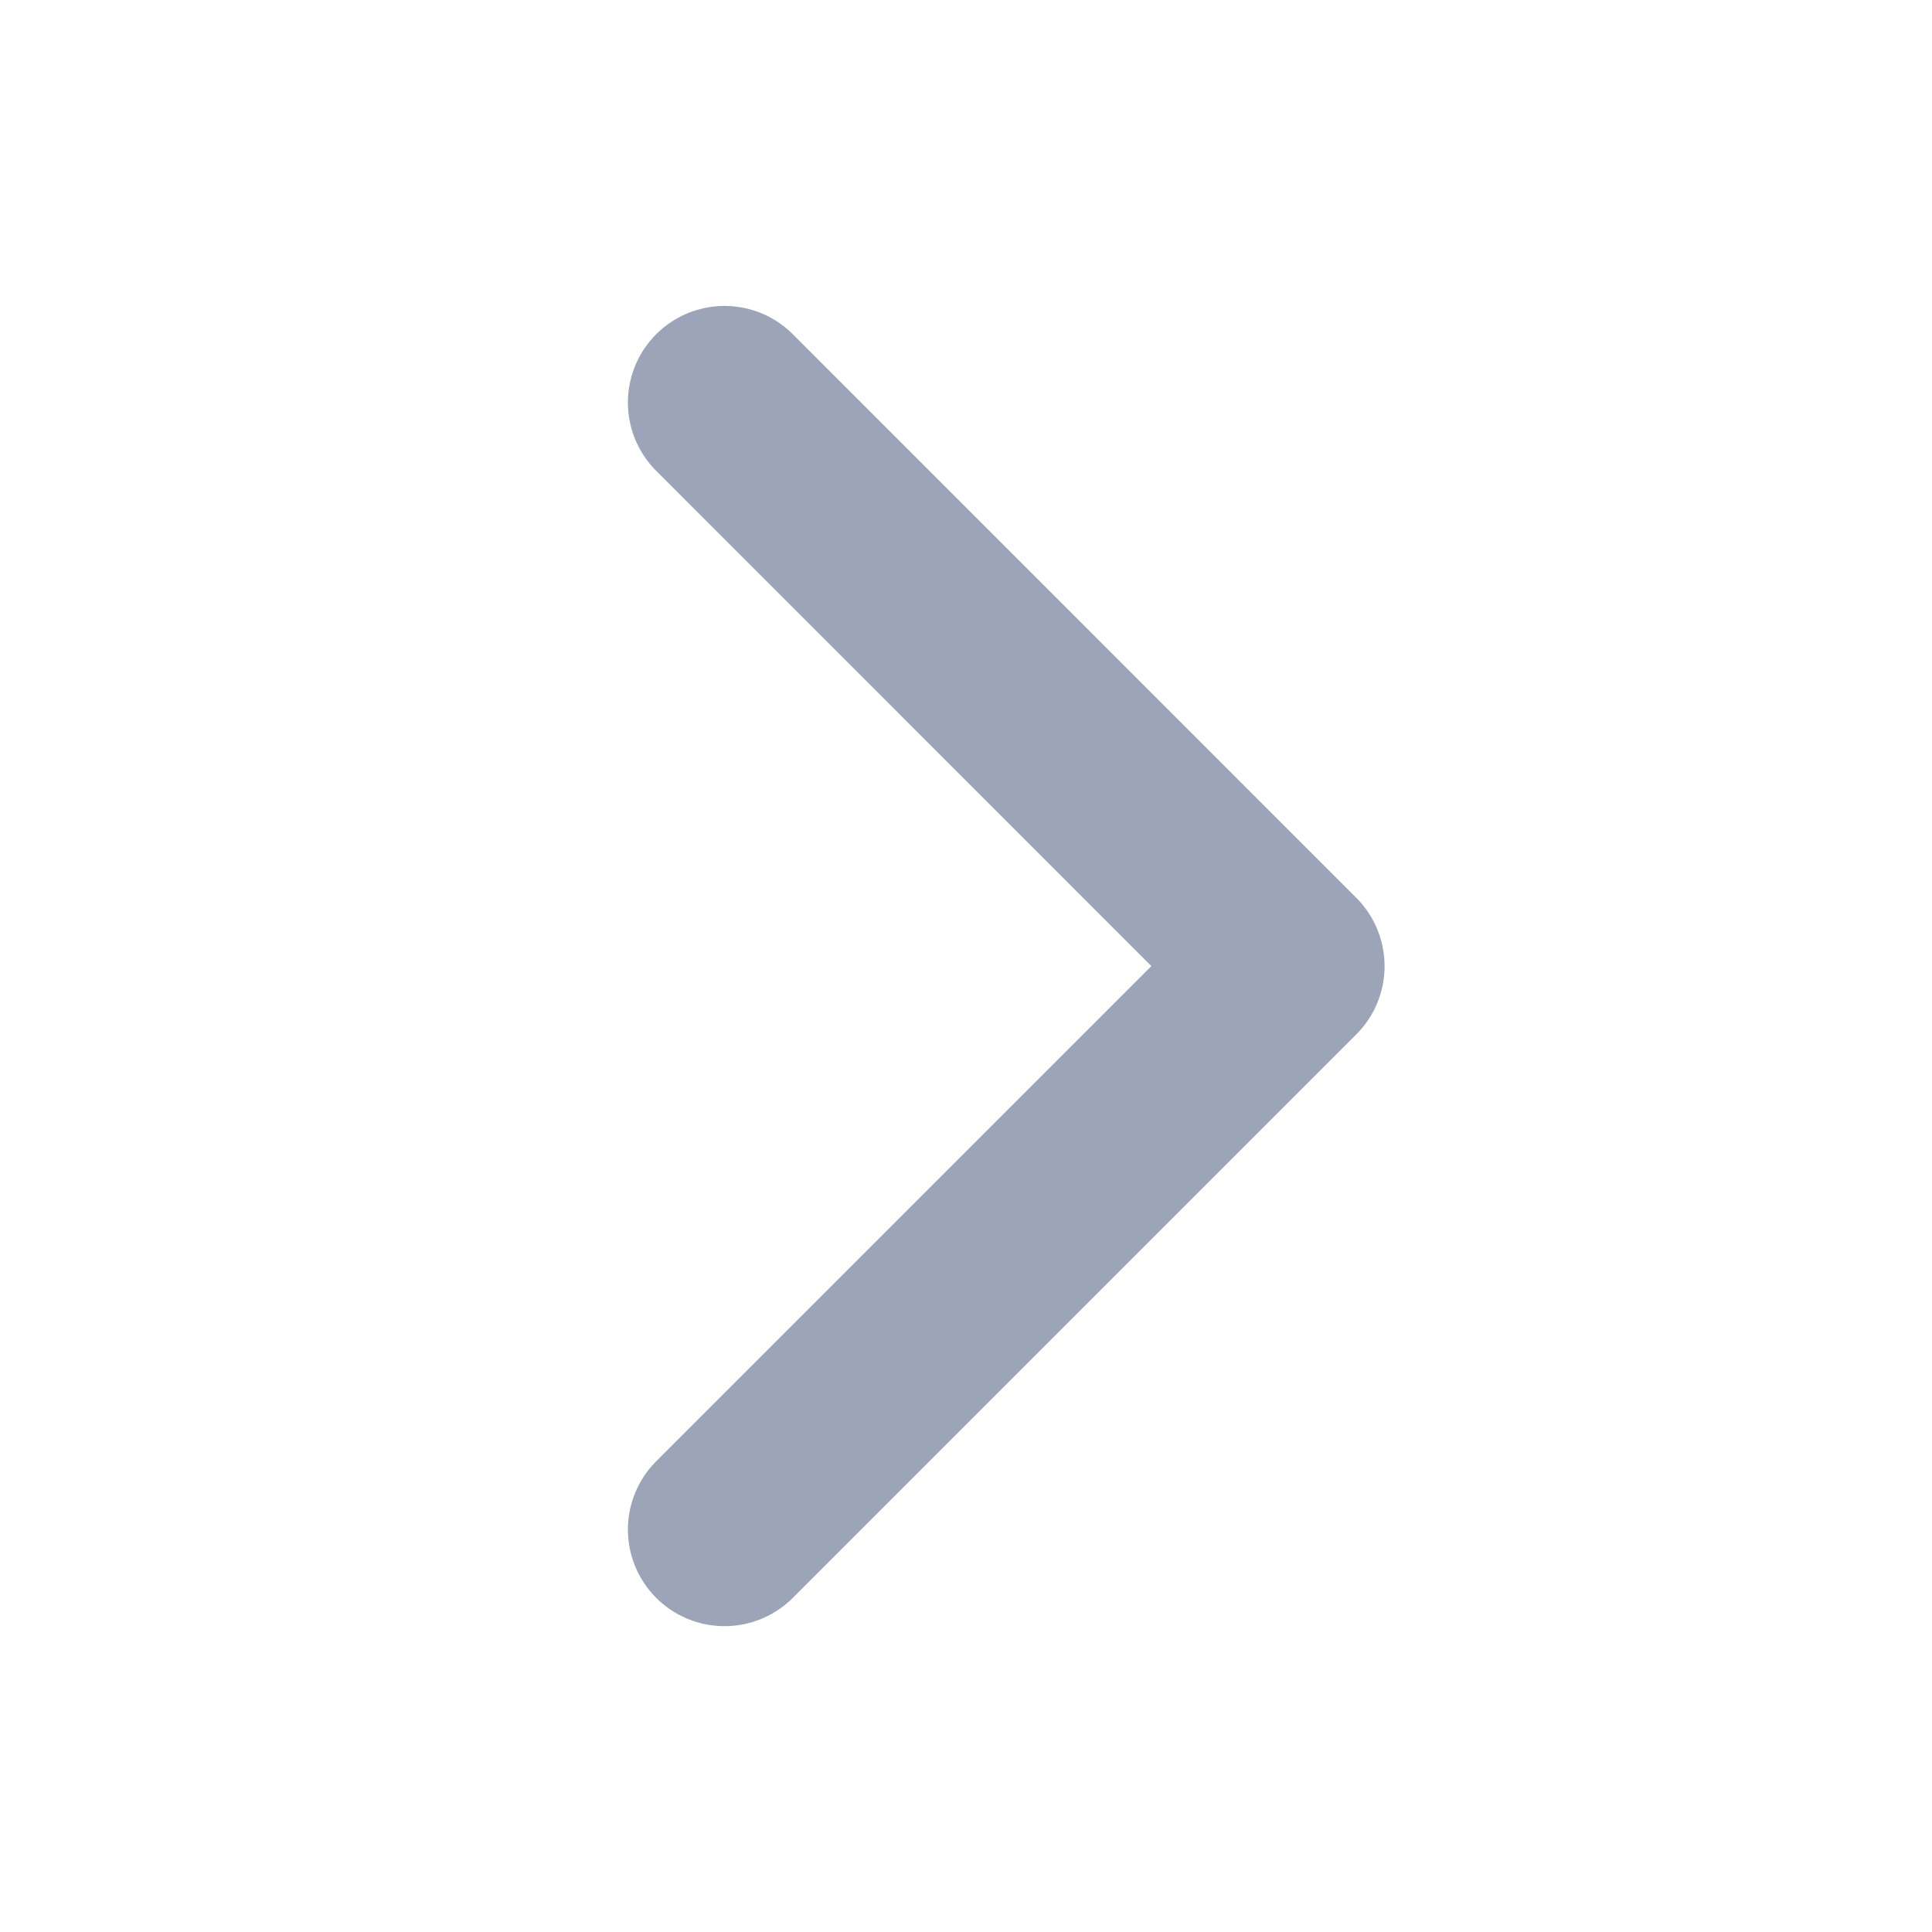 <svg width="20" height="20" viewBox="0 0 20 20" fill="none" xmlns="http://www.w3.org/2000/svg">
<path d="M7.5 4.167L13.333 10.001L7.5 15.834" stroke="#9BA5B7" stroke-width="2" stroke-linecap="round" stroke-linejoin="round"/>
</svg>

